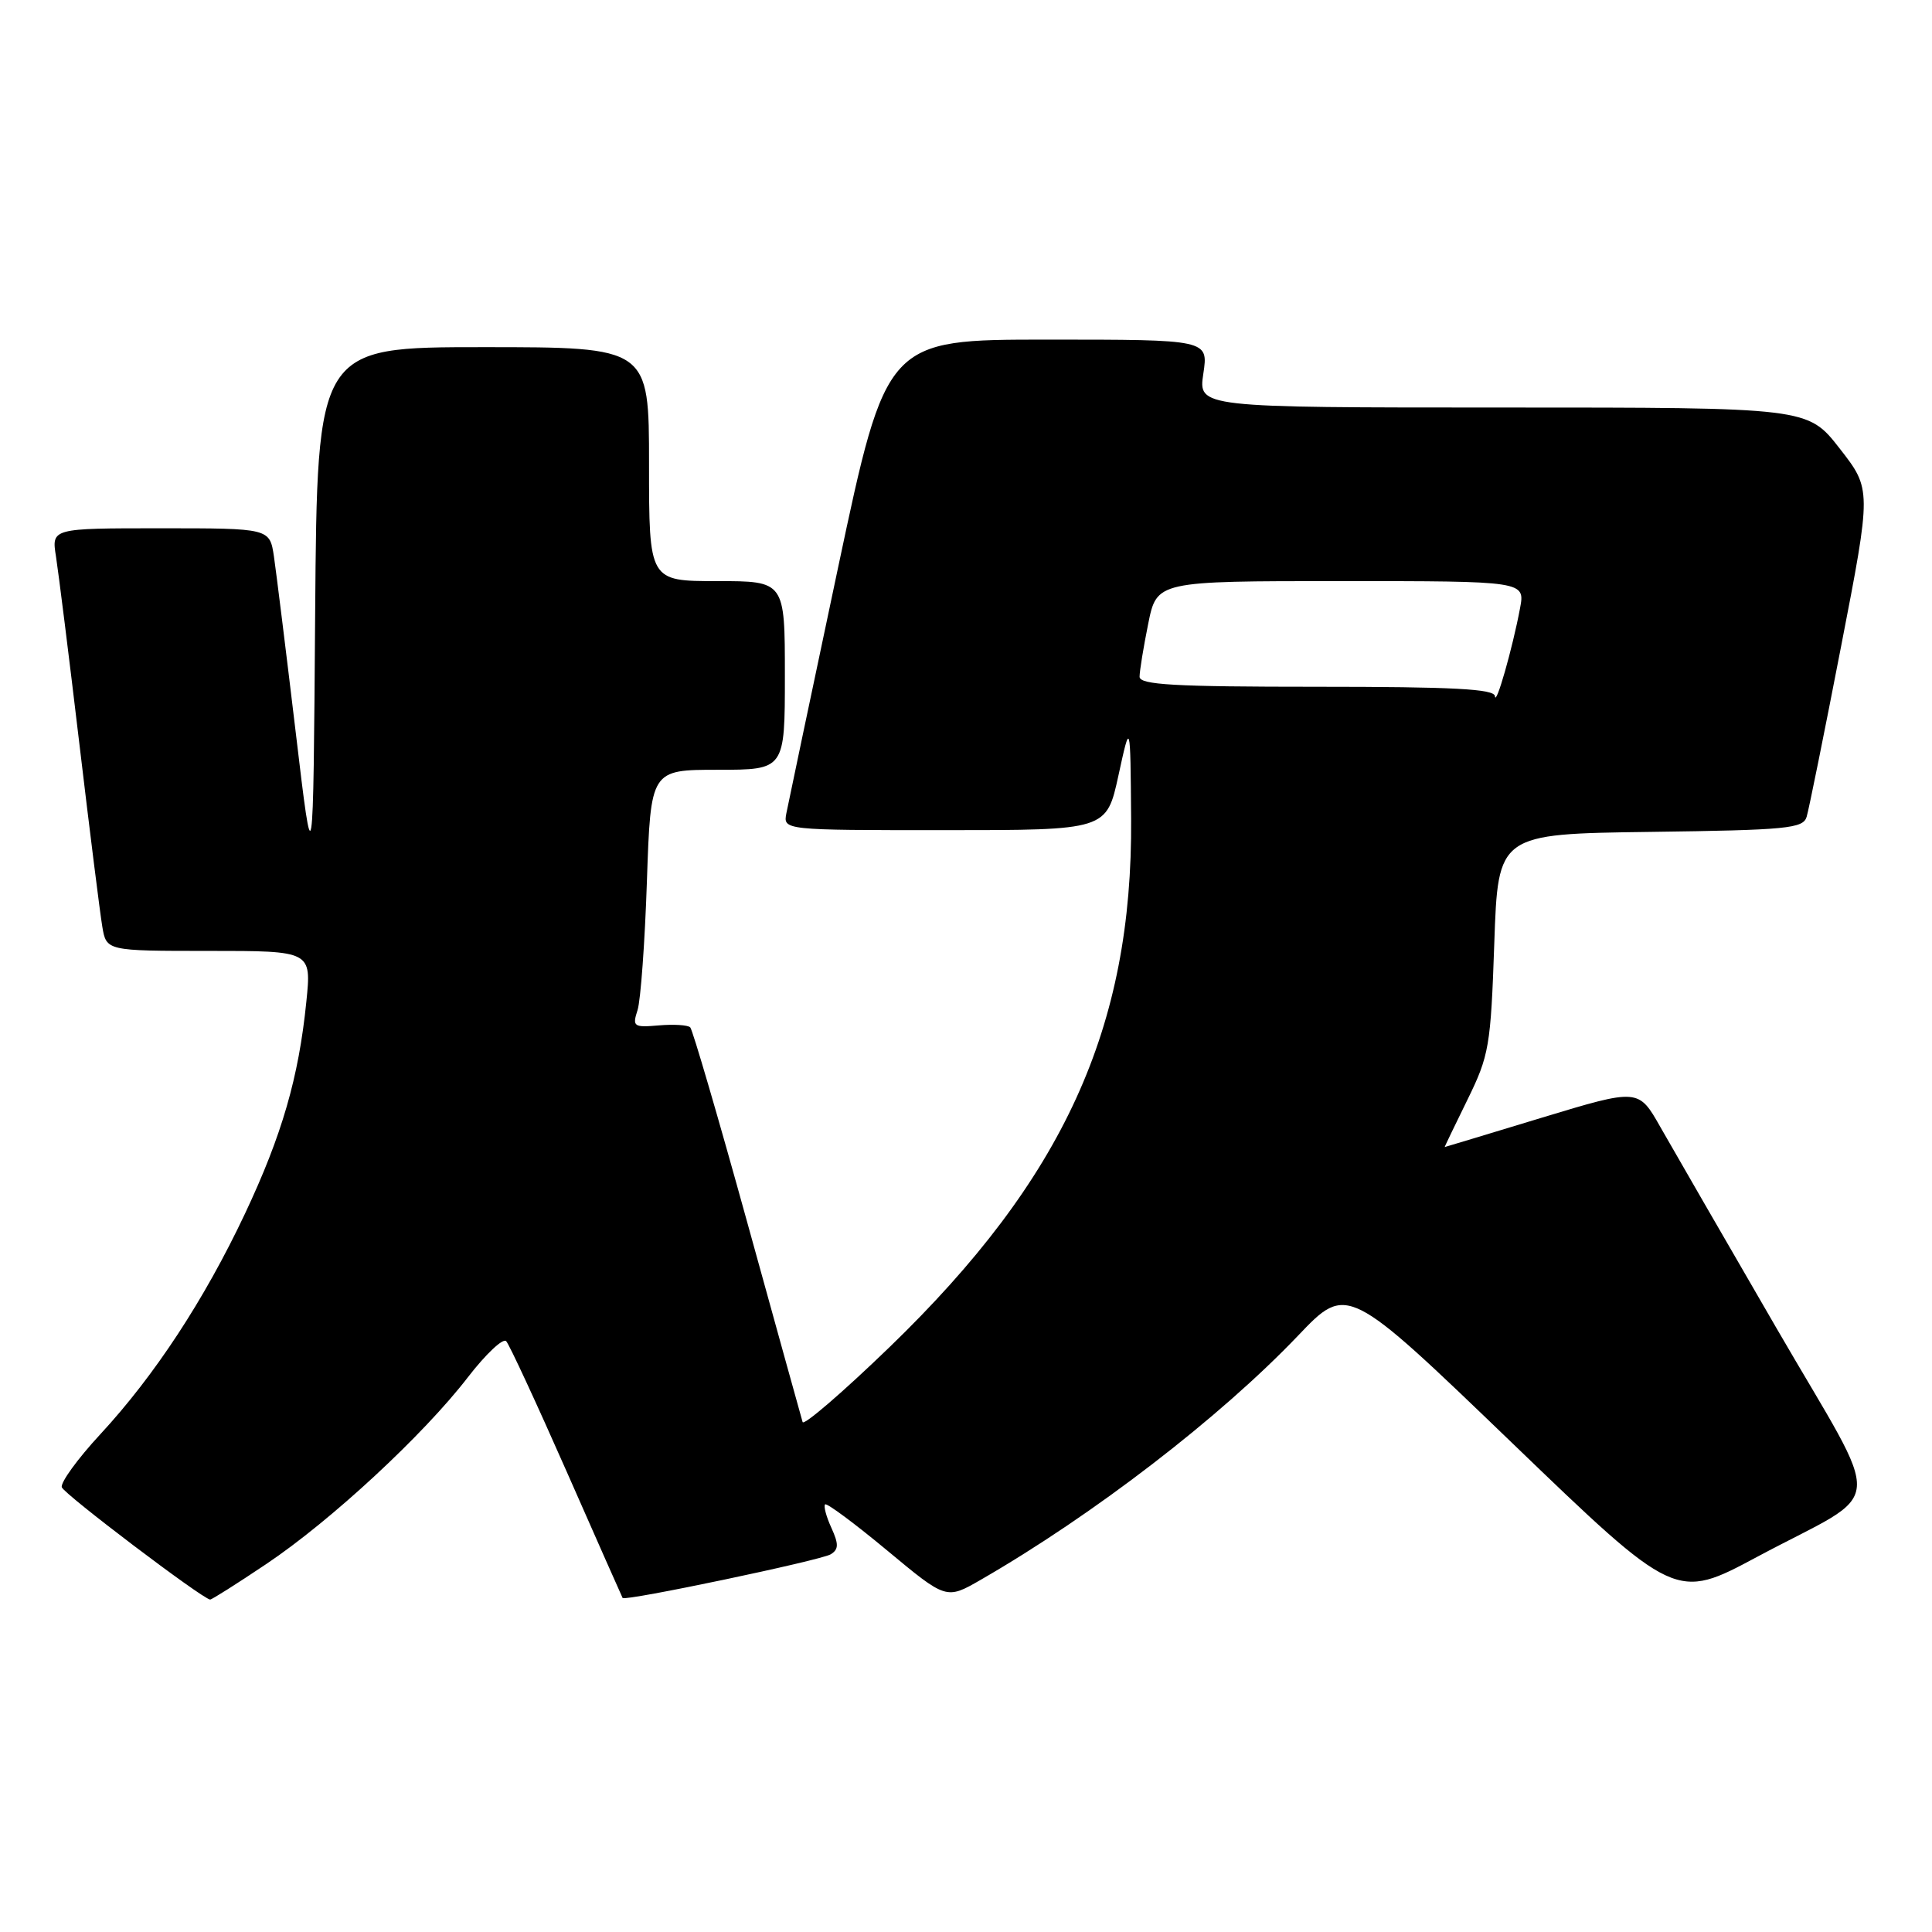 <?xml version="1.0" encoding="UTF-8" standalone="no"?>
<!DOCTYPE svg PUBLIC "-//W3C//DTD SVG 1.1//EN" "http://www.w3.org/Graphics/SVG/1.1/DTD/svg11.dtd" >
<svg xmlns="http://www.w3.org/2000/svg" xmlns:xlink="http://www.w3.org/1999/xlink" version="1.1" viewBox="0 0 256 256">
 <g >
 <path fill="currentColor"
d=" M 35.27 207.25 C 43.81 201.53 56.11 190.14 62.00 182.49 C 64.37 179.42 66.65 177.27 67.07 177.71 C 67.48 178.14 71.09 185.93 75.09 195.00 C 79.09 204.07 82.42 211.61 82.50 211.74 C 82.79 212.21 108.79 206.75 110.08 205.95 C 111.13 205.30 111.15 204.61 110.16 202.44 C 109.48 200.96 109.11 199.56 109.33 199.34 C 109.55 199.12 113.25 201.87 117.56 205.45 C 125.39 211.96 125.39 211.96 129.94 209.34 C 144.88 200.73 161.67 187.81 172.00 176.98 C 178.50 170.16 178.50 170.16 200.27 191.11 C 222.04 212.07 222.04 212.07 232.85 206.28 C 250.18 197.01 249.85 200.93 235.40 176.00 C 228.55 164.18 221.63 152.19 220.02 149.36 C 217.11 144.22 217.11 144.22 204.30 148.10 C 197.26 150.24 191.47 151.99 191.43 151.99 C 191.39 152.00 192.74 149.19 194.43 145.75 C 197.32 139.86 197.53 138.66 198.00 125.00 C 198.50 110.50 198.50 110.50 218.69 110.23 C 236.82 109.99 238.93 109.78 239.39 108.23 C 239.68 107.28 241.73 97.13 243.95 85.67 C 247.99 64.84 247.99 64.84 243.76 59.42 C 239.53 54.00 239.53 54.00 199.15 54.00 C 158.77 54.00 158.77 54.00 159.45 49.50 C 160.12 45.00 160.12 45.00 138.79 45.00 C 117.45 45.00 117.45 45.00 111.04 75.25 C 107.52 91.89 104.44 106.51 104.20 107.75 C 103.77 110.00 103.77 110.00 125.19 110.00 C 146.62 110.00 146.62 110.00 148.20 102.75 C 149.78 95.50 149.78 95.50 149.88 108.50 C 150.08 136.21 140.93 156.21 117.88 178.49 C 111.69 184.47 106.50 188.94 106.35 188.43 C 106.20 187.92 102.91 176.07 99.05 162.10 C 95.19 148.13 91.77 136.44 91.46 136.13 C 91.15 135.82 89.28 135.70 87.31 135.87 C 83.95 136.16 83.77 136.03 84.48 133.84 C 84.89 132.55 85.45 124.86 85.72 116.75 C 86.22 102.00 86.22 102.00 95.11 102.00 C 104.00 102.00 104.00 102.00 104.00 89.50 C 104.00 77.00 104.00 77.00 95.00 77.00 C 86.00 77.00 86.00 77.00 86.00 61.50 C 86.00 46.00 86.00 46.00 64.01 46.00 C 42.03 46.00 42.03 46.00 41.76 81.25 C 41.50 116.50 41.50 116.50 39.18 97.00 C 37.90 86.28 36.60 75.81 36.30 73.75 C 35.74 70.00 35.74 70.00 21.28 70.00 C 6.82 70.00 6.82 70.00 7.42 73.75 C 7.74 75.81 9.14 86.95 10.51 98.50 C 11.88 110.05 13.25 120.96 13.55 122.75 C 14.09 126.00 14.09 126.00 27.68 126.00 C 41.28 126.00 41.28 126.00 40.59 132.75 C 39.58 142.77 37.36 150.42 32.46 160.82 C 27.07 172.24 20.48 182.28 13.27 190.07 C 10.27 193.31 7.99 196.46 8.19 197.07 C 8.50 197.99 26.73 211.80 27.84 211.95 C 28.03 211.98 31.38 209.86 35.27 207.25 Z  M 198.09 92.25 C 198.02 91.29 192.59 91.00 174.50 91.00 C 155.58 91.00 151.00 90.74 151.00 89.67 C 151.00 88.93 151.51 85.78 152.14 82.67 C 153.28 77.00 153.28 77.00 177.68 77.00 C 202.09 77.00 202.09 77.00 201.41 80.61 C 200.42 85.90 198.19 93.70 198.09 92.25 Z "/>
</g>
</svg>